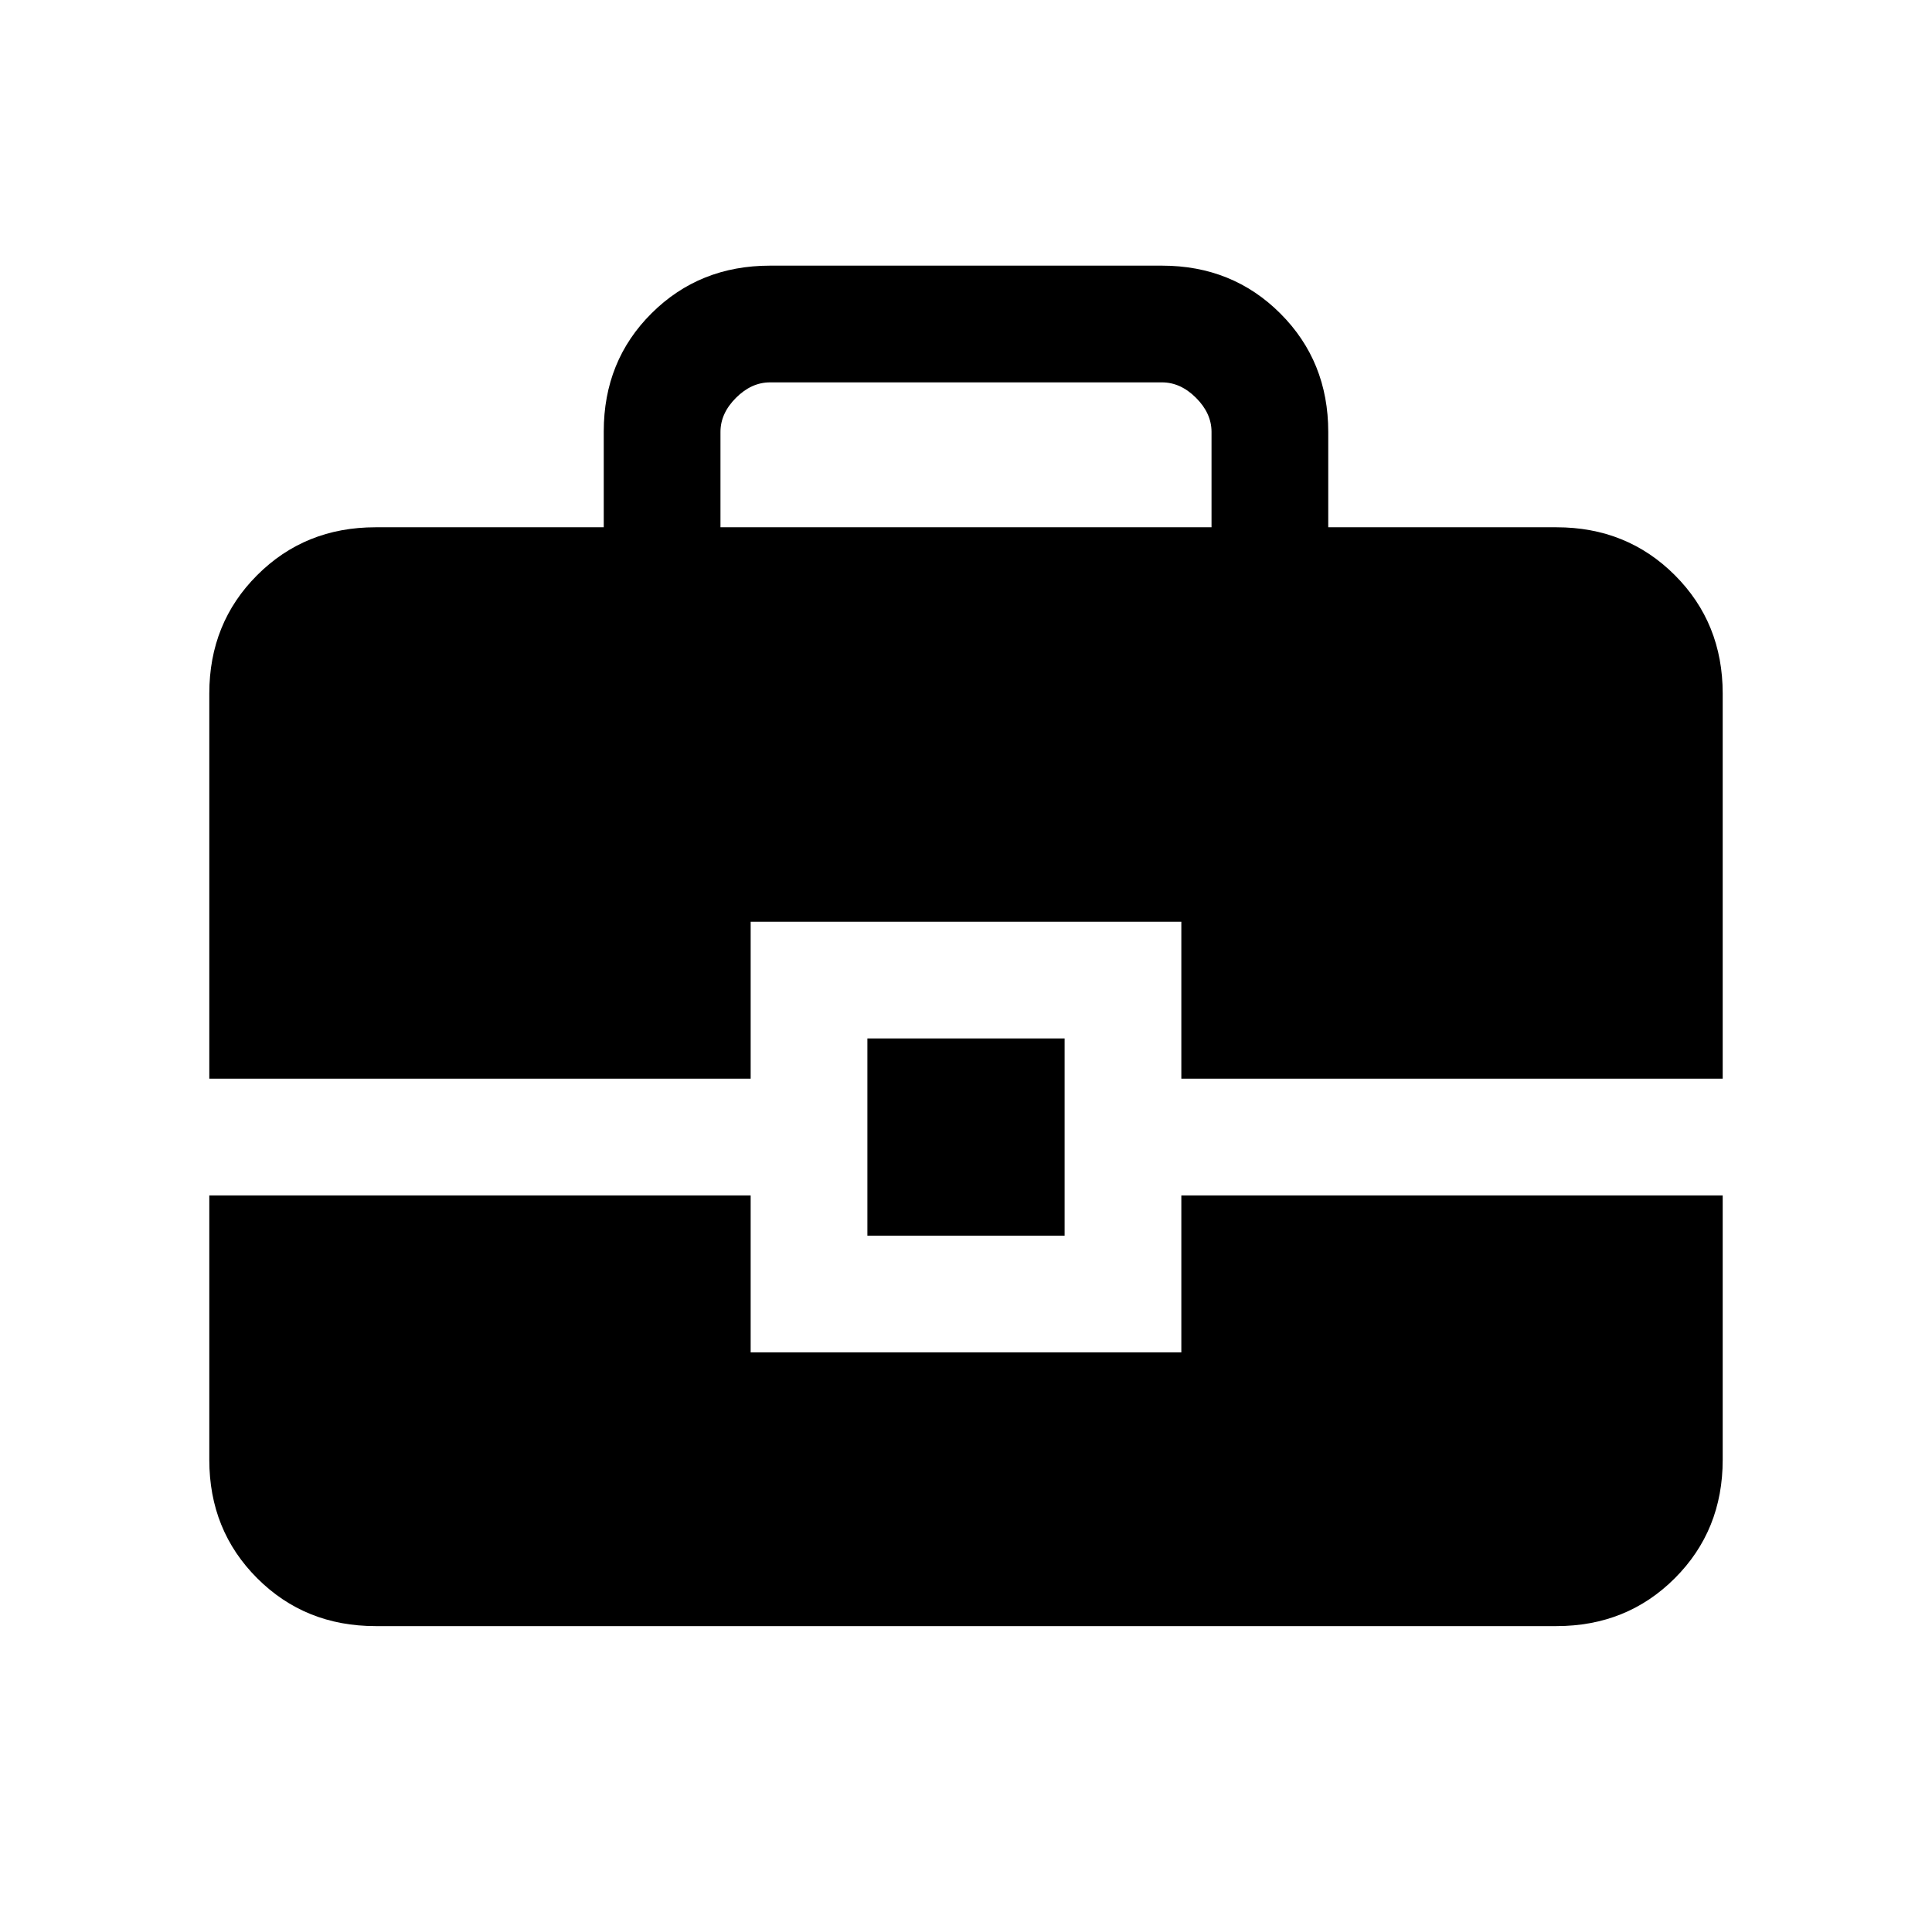 <svg xmlns="http://www.w3.org/2000/svg" height="20" viewBox="0 -960 960 960" width="20"><path d="M186.62-152q-35.05 0-58.83-23.79Q104-199.57 104-234.62V-366h269v78h214v-78h269v131.38q0 35.05-23.79 58.83Q808.43-152 773.38-152H186.62ZM431-346v-98h98v98h-98Zm-327-78v-191.38q0-35.05 23.79-58.83Q151.57-698 186.62-698H300v-47.6q0-35.13 23.79-58.76Q347.57-828 382.62-828h194.76q35.05 0 58.83 23.79Q660-780.43 660-745.39V-698h113.38q35.05 0 58.83 23.79Q856-650.43 856-615.38V-424H587v-78H373v78H104Zm254-274h244v-47.39q0-9.23-7.69-16.92-7.69-7.69-16.93-7.69H382.62q-9.24 0-16.93 7.69-7.69 7.69-7.69 16.92V-698Z"/></svg>
